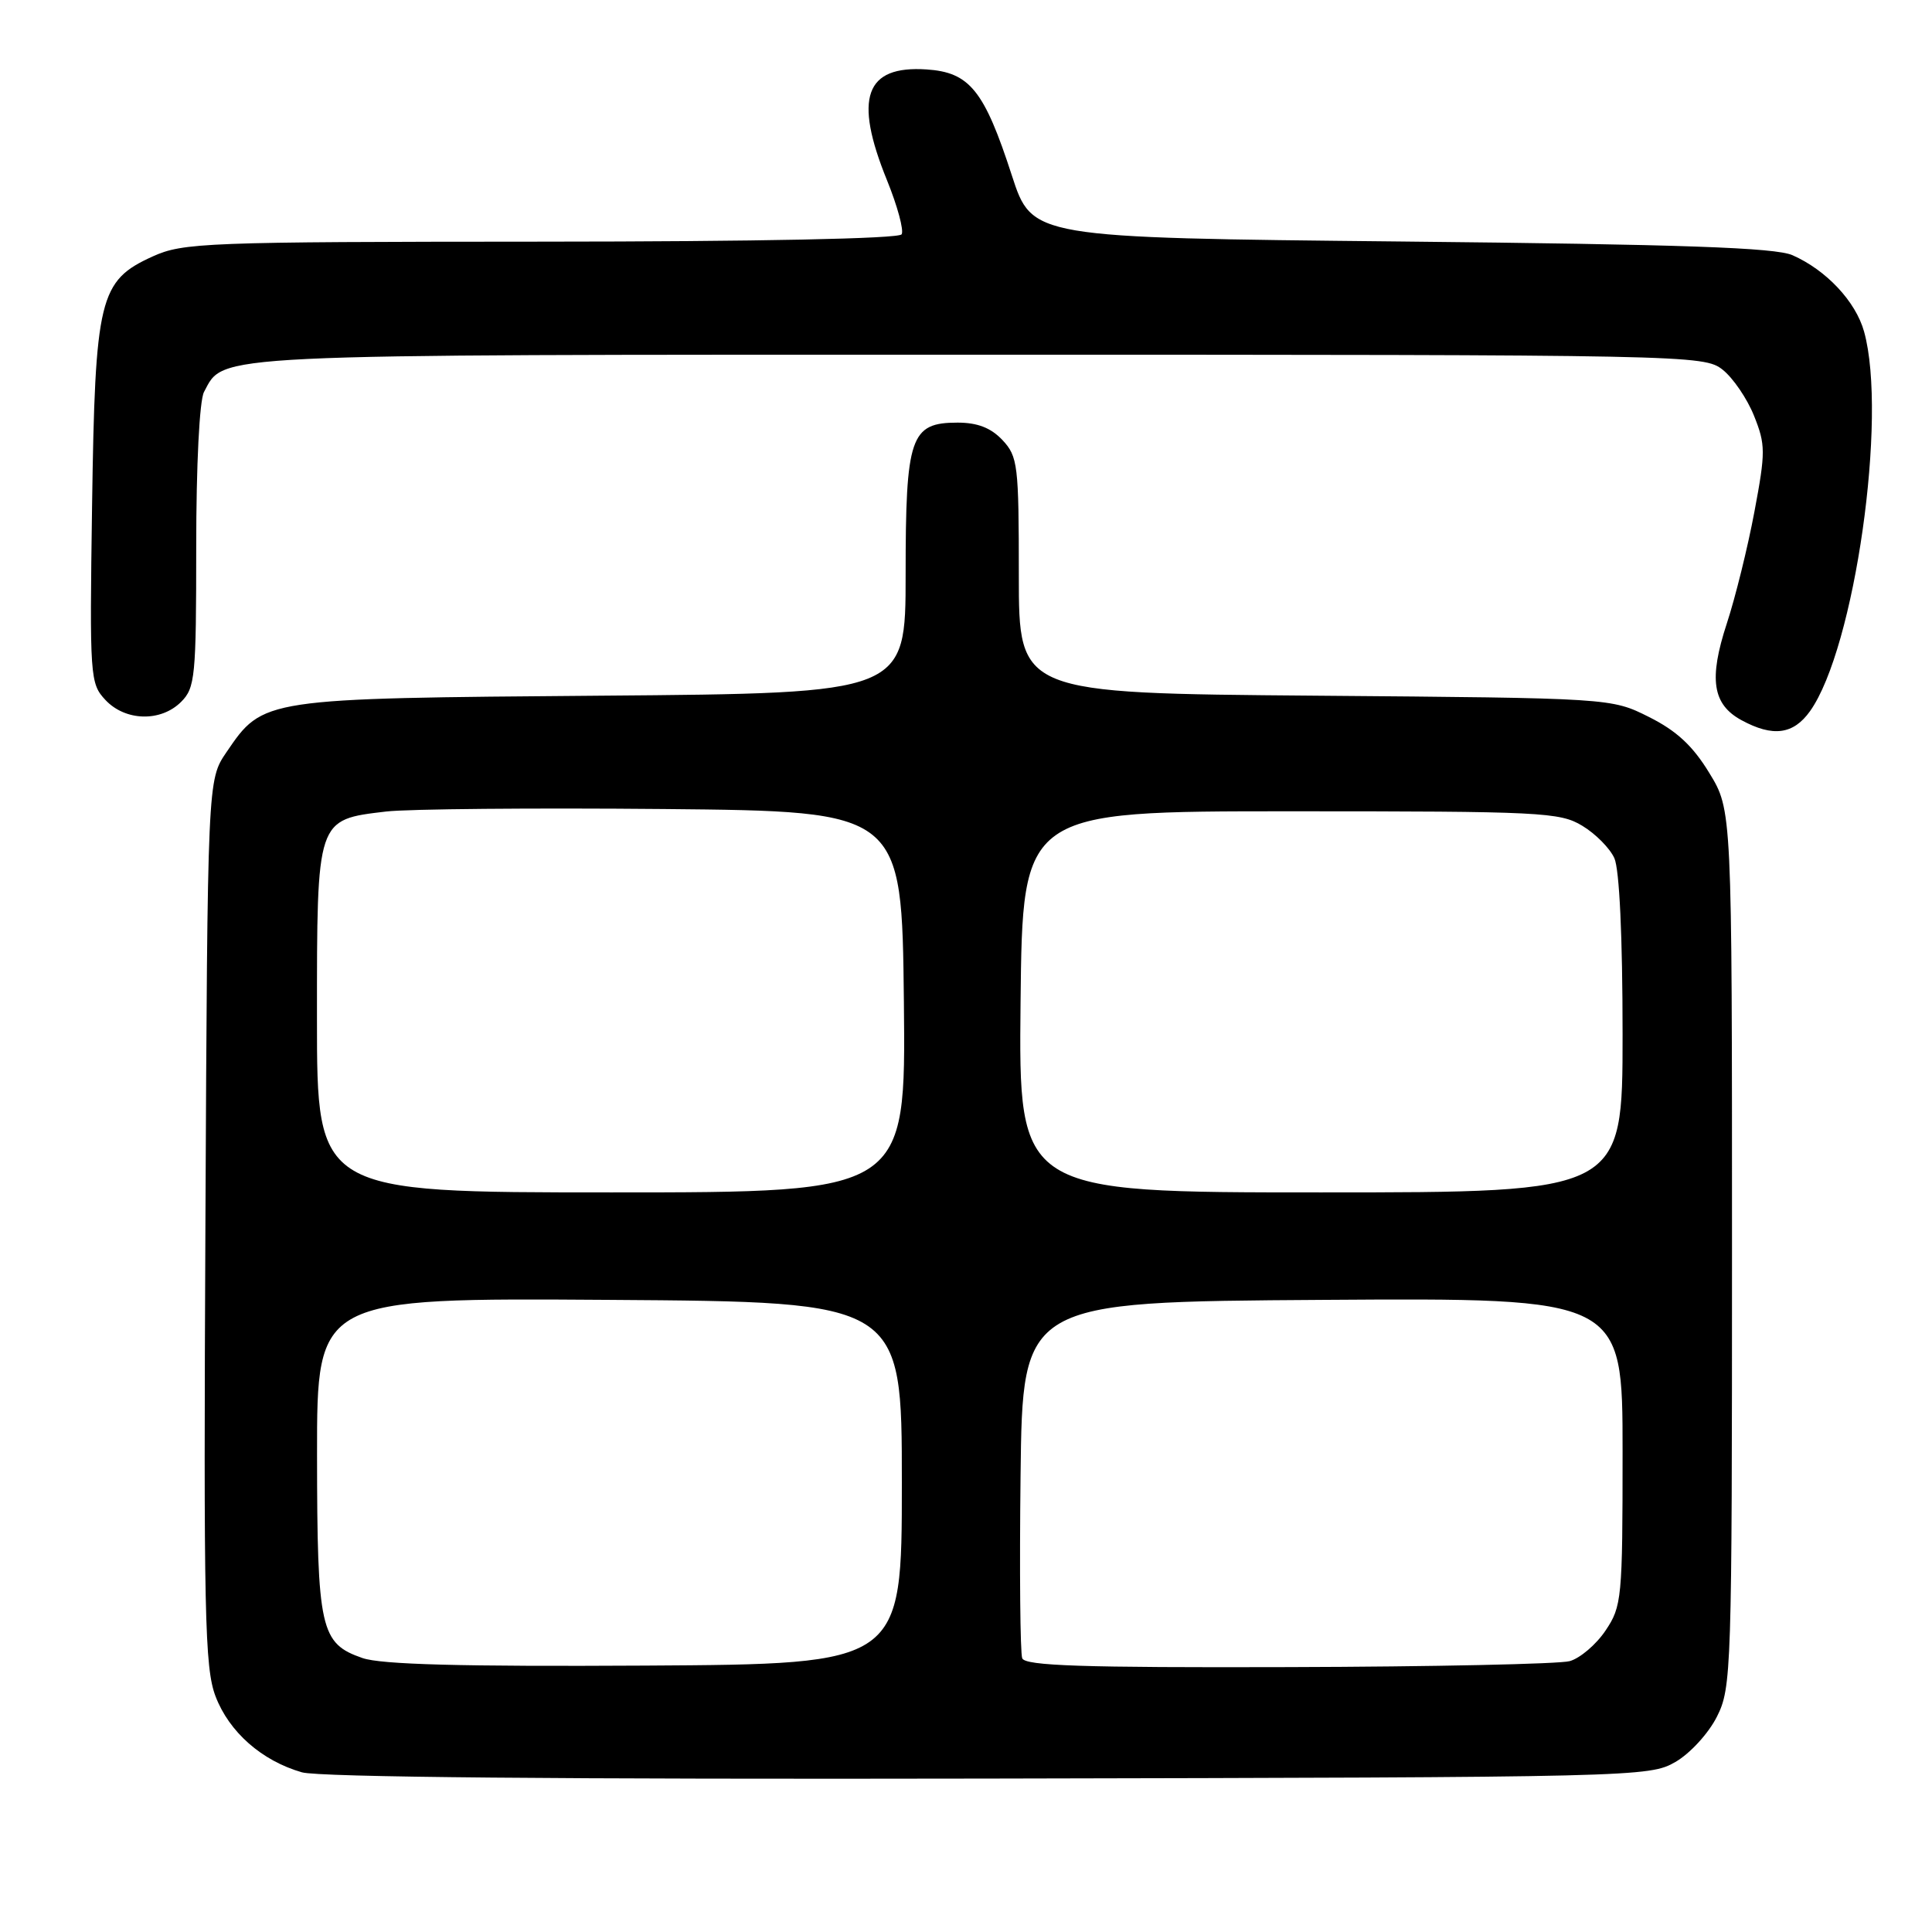 <?xml version="1.0" encoding="UTF-8" standalone="no"?>
<!DOCTYPE svg PUBLIC "-//W3C//DTD SVG 1.1//EN" "http://www.w3.org/Graphics/SVG/1.1/DTD/svg11.dtd" >
<svg xmlns="http://www.w3.org/2000/svg" xmlns:xlink="http://www.w3.org/1999/xlink" version="1.1" viewBox="0 0 256 256">
 <g >
 <path fill="currentColor"
d=" M 222.00 233.47 C 223.94 232.35 226.39 229.68 227.50 227.47 C 229.43 223.64 229.50 221.51 229.50 165.42 C 229.50 107.34 229.50 107.34 226.49 102.42 C 224.30 98.82 222.15 96.83 218.49 95.00 C 213.50 92.50 213.50 92.50 174.25 92.18 C 135.00 91.86 135.00 91.86 135.00 76.24 C 135.00 61.59 134.87 60.49 132.83 58.31 C 131.30 56.69 129.53 56.00 126.88 56.00 C 120.63 56.00 120.00 57.85 120.00 76.15 C 120.00 91.86 120.00 91.86 79.75 92.18 C 34.72 92.54 34.88 92.51 30.00 99.68 C 27.50 103.35 27.50 103.35 27.22 161.93 C 26.97 213.96 27.12 220.98 28.56 224.77 C 30.36 229.50 34.68 233.31 40.00 234.84 C 42.25 235.49 74.65 235.78 131.00 235.67 C 216.92 235.50 218.56 235.46 222.00 233.47 Z  M 239.84 94.23 C 245.76 85.91 250.13 55.21 247.00 43.94 C 245.89 39.94 241.98 35.78 237.50 33.81 C 235.21 32.81 222.89 32.38 185.63 32.00 C 136.76 31.50 136.76 31.50 134.08 23.26 C 130.42 11.97 128.49 9.58 122.77 9.20 C 114.63 8.66 113.09 12.96 117.53 23.88 C 118.92 27.30 119.79 30.53 119.47 31.05 C 119.11 31.63 100.40 32.01 71.69 32.02 C 27.10 32.04 24.26 32.15 20.21 33.99 C 13.15 37.20 12.60 39.46 12.20 67.00 C 11.87 89.77 11.93 90.57 13.97 92.75 C 16.61 95.57 21.31 95.69 24.00 93.00 C 25.86 91.14 26.00 89.67 26.00 72.43 C 26.00 61.61 26.43 53.07 27.03 51.94 C 29.75 46.85 26.72 47.00 129.82 47.00 C 223.91 47.00 225.78 47.04 228.25 48.98 C 229.63 50.07 231.51 52.82 232.42 55.10 C 233.95 58.92 233.96 59.88 232.47 67.80 C 231.59 72.51 229.94 79.18 228.81 82.62 C 226.40 89.98 226.91 93.34 230.76 95.43 C 234.92 97.69 237.63 97.33 239.84 94.23 Z  M 48.03 219.70 C 42.45 217.77 42.03 215.90 42.01 192.74 C 42.00 171.98 42.00 171.98 80.75 172.24 C 119.50 172.50 119.50 172.50 119.50 196.50 C 119.50 220.50 119.50 220.50 85.50 220.70 C 61.18 220.84 50.51 220.56 48.03 219.70 Z  M 135.45 219.73 C 135.18 219.03 135.08 208.12 135.23 195.48 C 135.50 172.50 135.50 172.50 175.25 172.24 C 215.00 171.98 215.00 171.98 215.00 192.34 C 215.00 211.83 214.90 212.85 212.74 216.06 C 211.50 217.91 209.36 219.73 207.99 220.11 C 206.62 220.49 189.85 220.85 170.72 220.90 C 143.43 220.98 135.83 220.73 135.45 219.73 Z  M 42.00 135.00 C 42.00 108.36 41.91 108.63 51.17 107.53 C 54.10 107.19 70.67 107.04 88.00 107.20 C 119.50 107.50 119.50 107.50 119.77 132.75 C 120.03 158.00 120.03 158.00 81.02 158.00 C 42.00 158.00 42.00 158.00 42.00 135.00 Z  M 135.23 132.75 C 135.50 107.50 135.50 107.50 171.00 107.50 C 204.21 107.50 206.70 107.62 209.66 109.42 C 211.41 110.47 213.32 112.40 213.91 113.71 C 214.58 115.18 215.00 124.11 215.00 137.05 C 215.00 158.00 215.00 158.00 174.98 158.00 C 134.97 158.00 134.97 158.00 135.23 132.75 Z "/>
</g>
</svg>
